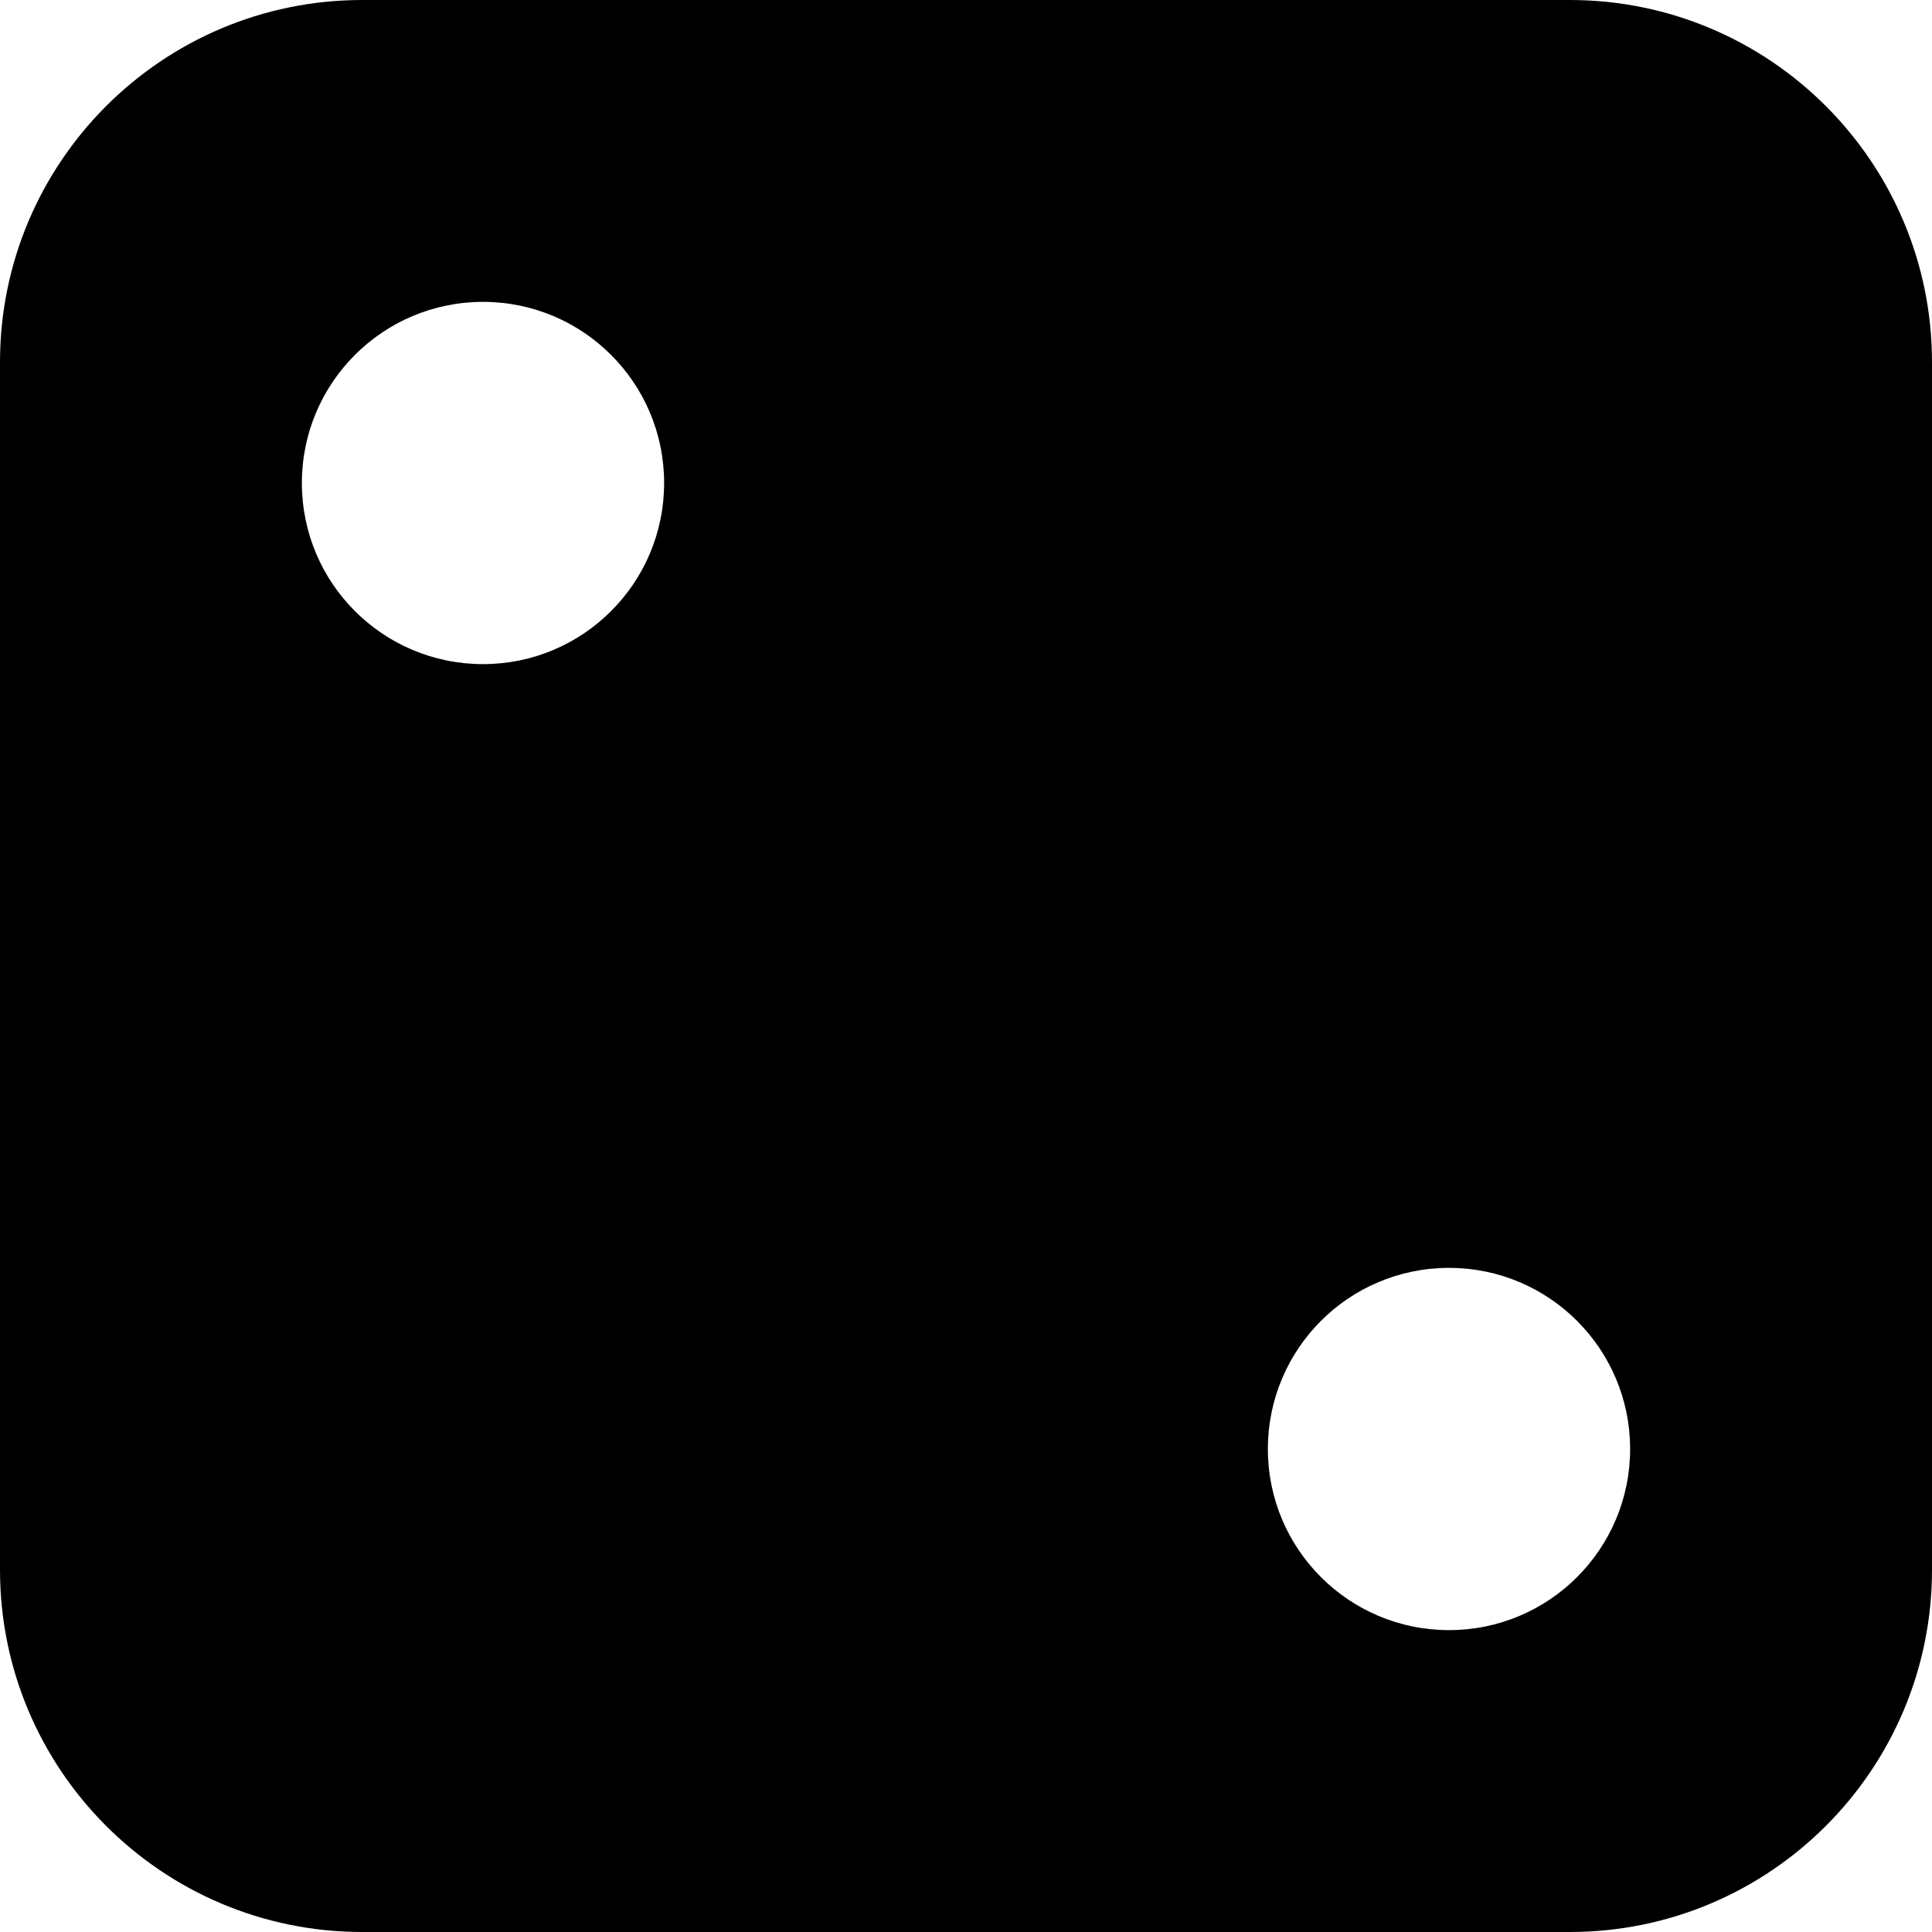 ﻿<?xml version="1.0" encoding="utf-8"?>
<svg version="1.1" xmlns:xlink="http://www.w3.org/1999/xlink" width="24px" height="24px" xmlns="http://www.w3.org/2000/svg">
  <defs>
    <pattern id="BGPattern" patternUnits="userSpaceOnUse" alignment="0 0" imageRepeat="None" />
    <mask fill="white" id="Clip5308">
      <path d="M 0 19.5  L 0 4.5  C 0 2.015  2.015 0  4.5 0  L 19.5 0  C 21.985 0  24 2.015  24 4.5  L 24 19.5  C 24 21.985  21.985 24  19.5 24  L 4.5 24  C 2.015 24  0 21.985  0 19.5  Z M 6 8.25  C 7.243 8.25  8.25 7.243  8.25 6  C 8.25 4.757  7.243 3.75  6 3.75  C 4.757 3.75  3.75 4.757  3.75 6  C 3.75 7.243  4.757 8.25  6 8.25  Z M 15.75 18  C 15.75 19.243  16.757 20.25  18 20.25  C 19.243 20.25  20.25 19.243  20.25 18  C 20.25 16.757  19.243 15.75  18 15.75  C 16.757 15.75  15.75 16.757  15.75 18  Z " fill-rule="evenodd" />
    </mask>
  </defs>
  <g>
    <path d="M 0 19.5  L 0 4.5  C 0 2.015  2.015 0  4.5 0  L 19.5 0  C 21.985 0  24 2.015  24 4.5  L 24 19.5  C 24 21.985  21.985 24  19.5 24  L 4.5 24  C 2.015 24  0 21.985  0 19.5  Z M 6 8.25  C 7.243 8.25  8.25 7.243  8.25 6  C 8.25 4.757  7.243 3.75  6 3.75  C 4.757 3.75  3.75 4.757  3.75 6  C 3.75 7.243  4.757 8.25  6 8.25  Z M 15.75 18  C 15.75 19.243  16.757 20.25  18 20.25  C 19.243 20.25  20.25 19.243  20.25 18  C 20.25 16.757  19.243 15.75  18 15.75  C 16.757 15.75  15.75 16.757  15.75 18  Z " fill-rule="nonzero" fill="rgba(0, 0, 0, 1)" stroke="none" class="fill" />
    <path d="M 0 19.5  L 0 4.5  C 0 2.015  2.015 0  4.5 0  L 19.5 0  C 21.985 0  24 2.015  24 4.5  L 24 19.5  C 24 21.985  21.985 24  19.5 24  L 4.5 24  C 2.015 24  0 21.985  0 19.5  Z " stroke-width="0" stroke-dasharray="0" stroke="rgba(255, 255, 255, 0)" fill="none" class="stroke" mask="url(#Clip5308)" />
    <path d="M 6 8.25  C 7.243 8.25  8.25 7.243  8.25 6  C 8.25 4.757  7.243 3.75  6 3.75  C 4.757 3.75  3.75 4.757  3.75 6  C 3.75 7.243  4.757 8.25  6 8.25  Z " stroke-width="0" stroke-dasharray="0" stroke="rgba(255, 255, 255, 0)" fill="none" class="stroke" mask="url(#Clip5308)" />
    <path d="M 15.75 18  C 15.75 19.243  16.757 20.25  18 20.25  C 19.243 20.25  20.25 19.243  20.25 18  C 20.25 16.757  19.243 15.75  18 15.75  C 16.757 15.75  15.75 16.757  15.75 18  Z " stroke-width="0" stroke-dasharray="0" stroke="rgba(255, 255, 255, 0)" fill="none" class="stroke" mask="url(#Clip5308)" />
  </g>
</svg>